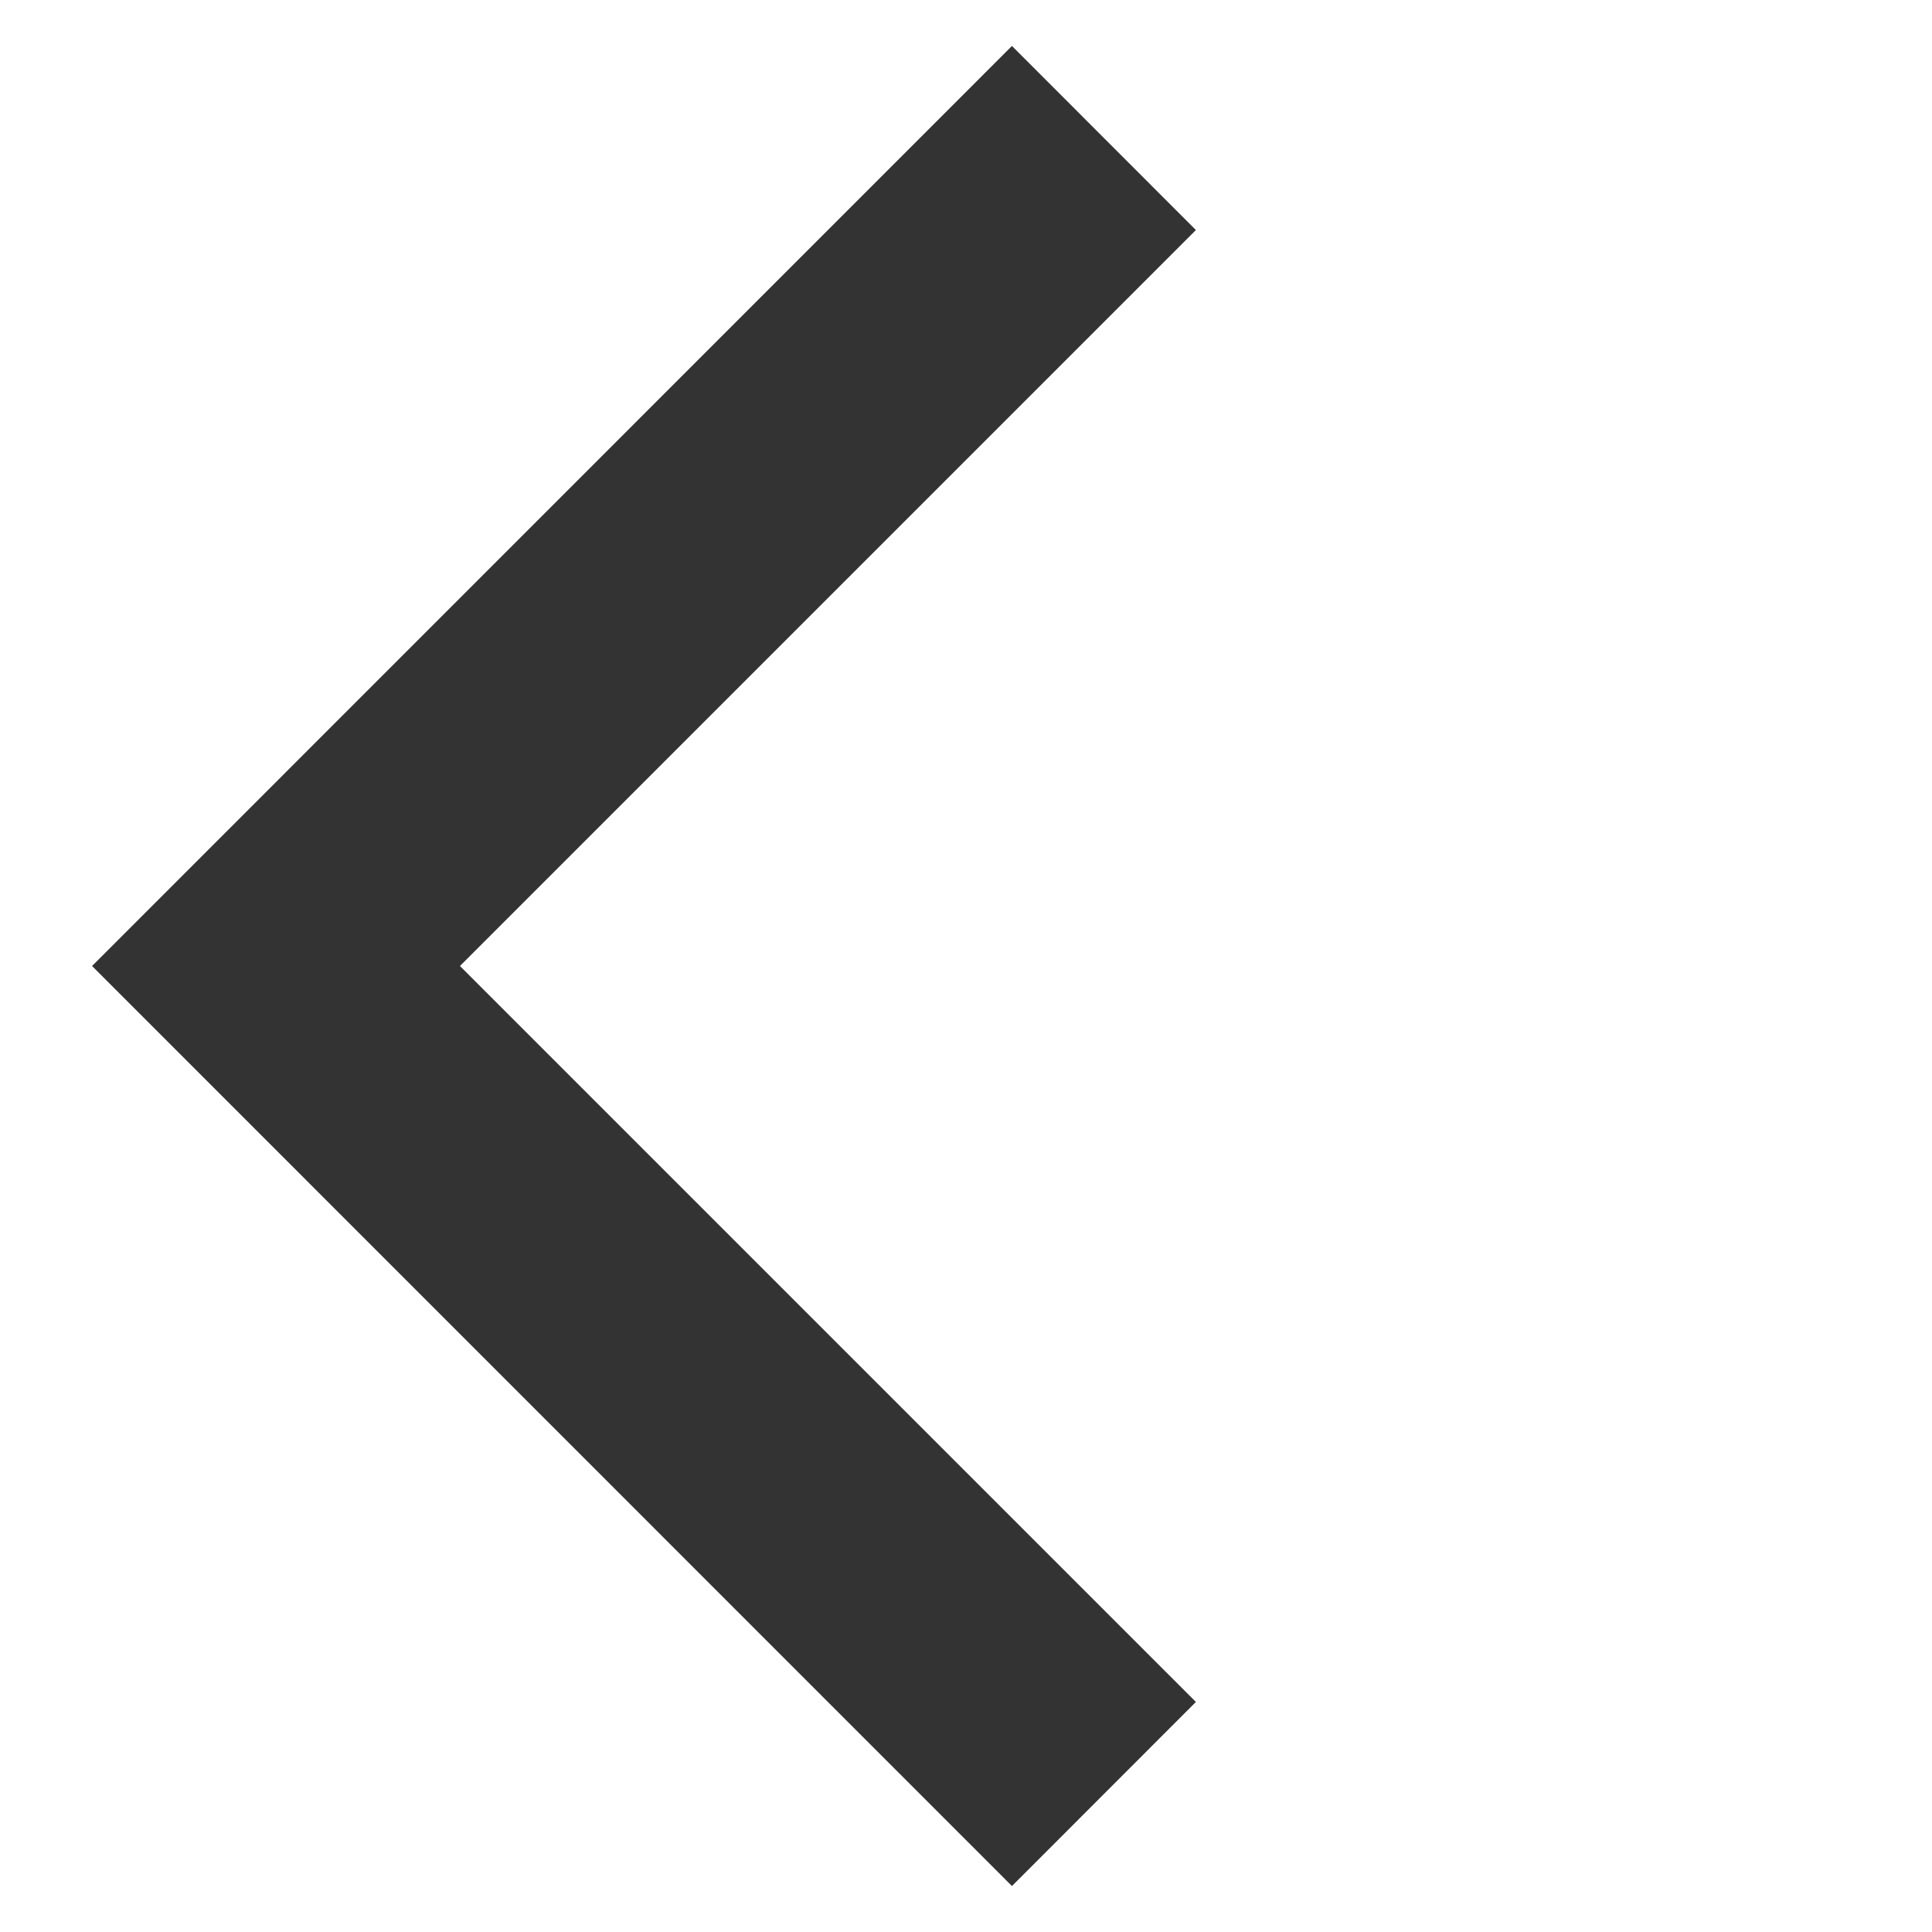 <svg width="14" height="14" viewBox="0 0 14 14" fill="none" xmlns="http://www.w3.org/2000/svg">
<path fill-rule="evenodd" clip-rule="evenodd" d="M0.667 7L7.333 0.333L8.666 1.667L3.333 7L8.666 12.333L7.333 13.667L0.667 7Z" fill="#333333"/>
</svg>
